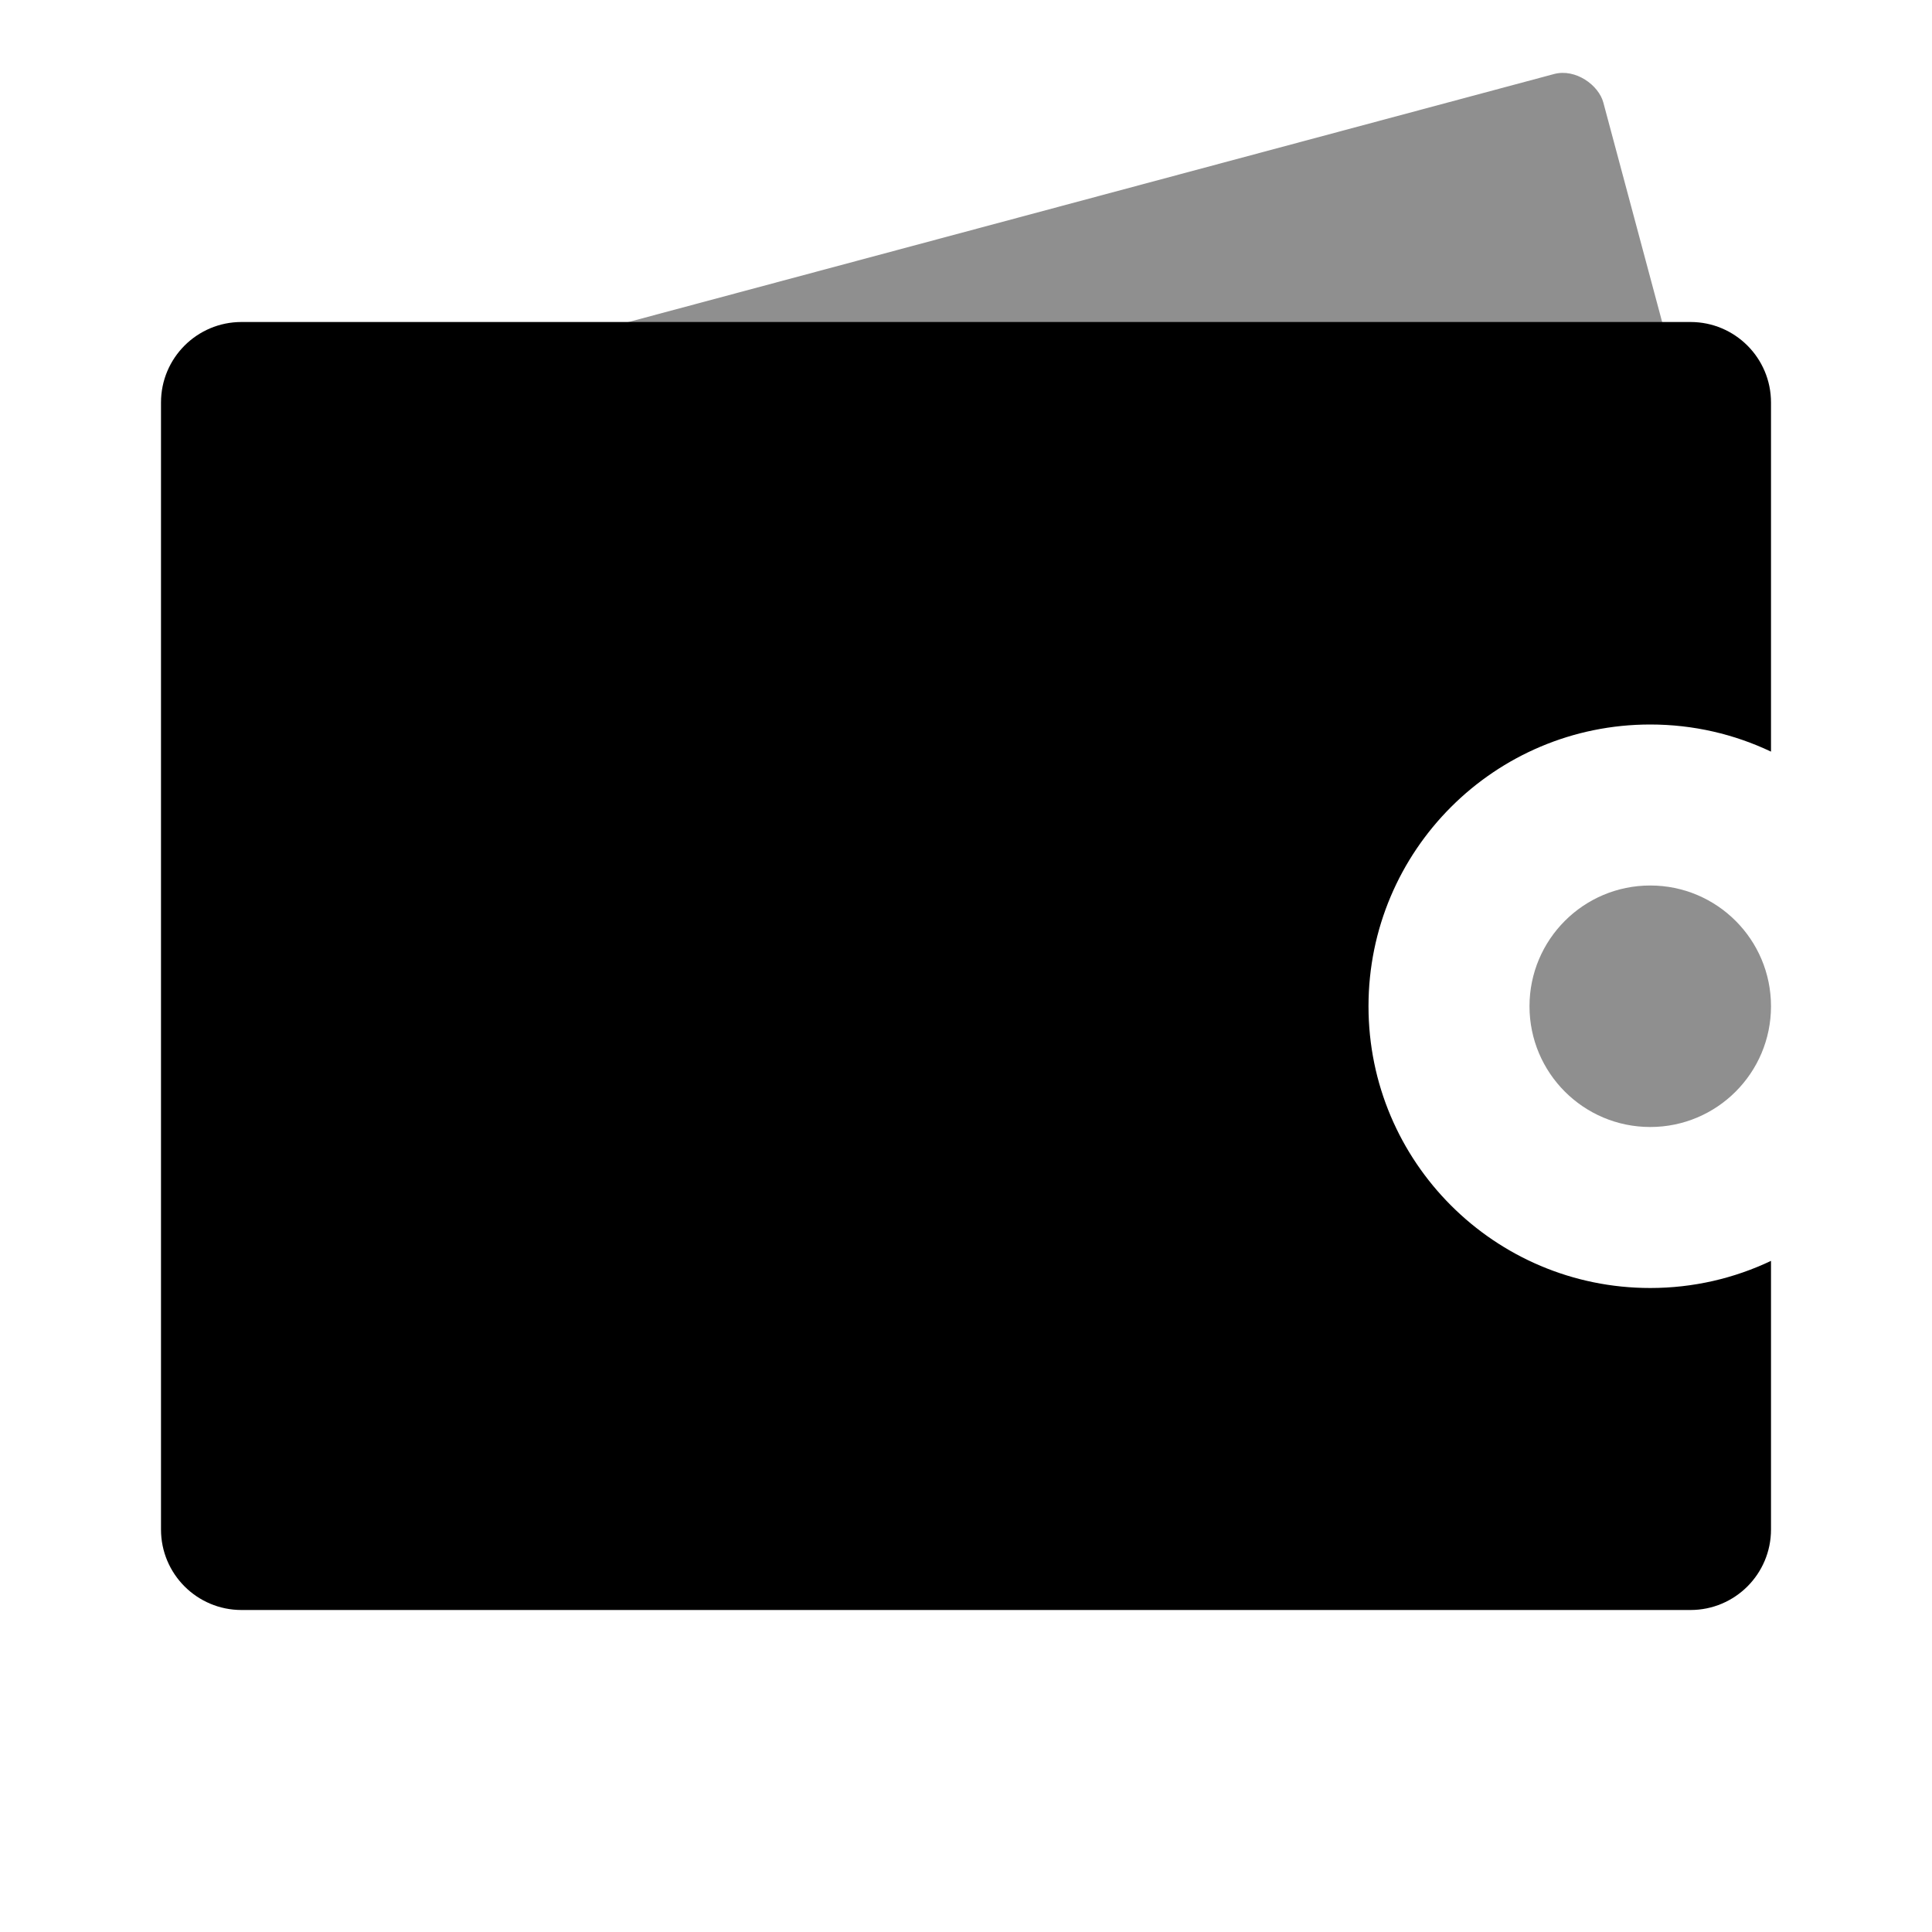 <svg viewBox="0 0 48 48" fill="none" xmlns="http://www.w3.org/2000/svg">
<circle opacity="0.44" cx="41" cy="25" r="3" fill="currentColor"/>
<rect opacity="0.44" x="4.802" y="10.898" width="36" height="14" rx="1" transform="rotate(-15 4.802 10.898)" fill="currentColor"/>
<path fill-rule="evenodd" clip-rule="evenodd" d="M6 8C4.895 8 4 8.895 4 10V38C4 39.105 4.895 40 6 40H42C43.105 40 44 39.105 44 38V31.326C43.091 31.758 42.074 32 41 32C37.134 32 34 28.866 34 25C34 21.134 37.134 18 41 18C42.074 18 43.091 18.242 44 18.674V10C44 8.895 43.105 8 42 8H6Z" fill="currentColor"/>
</svg>
